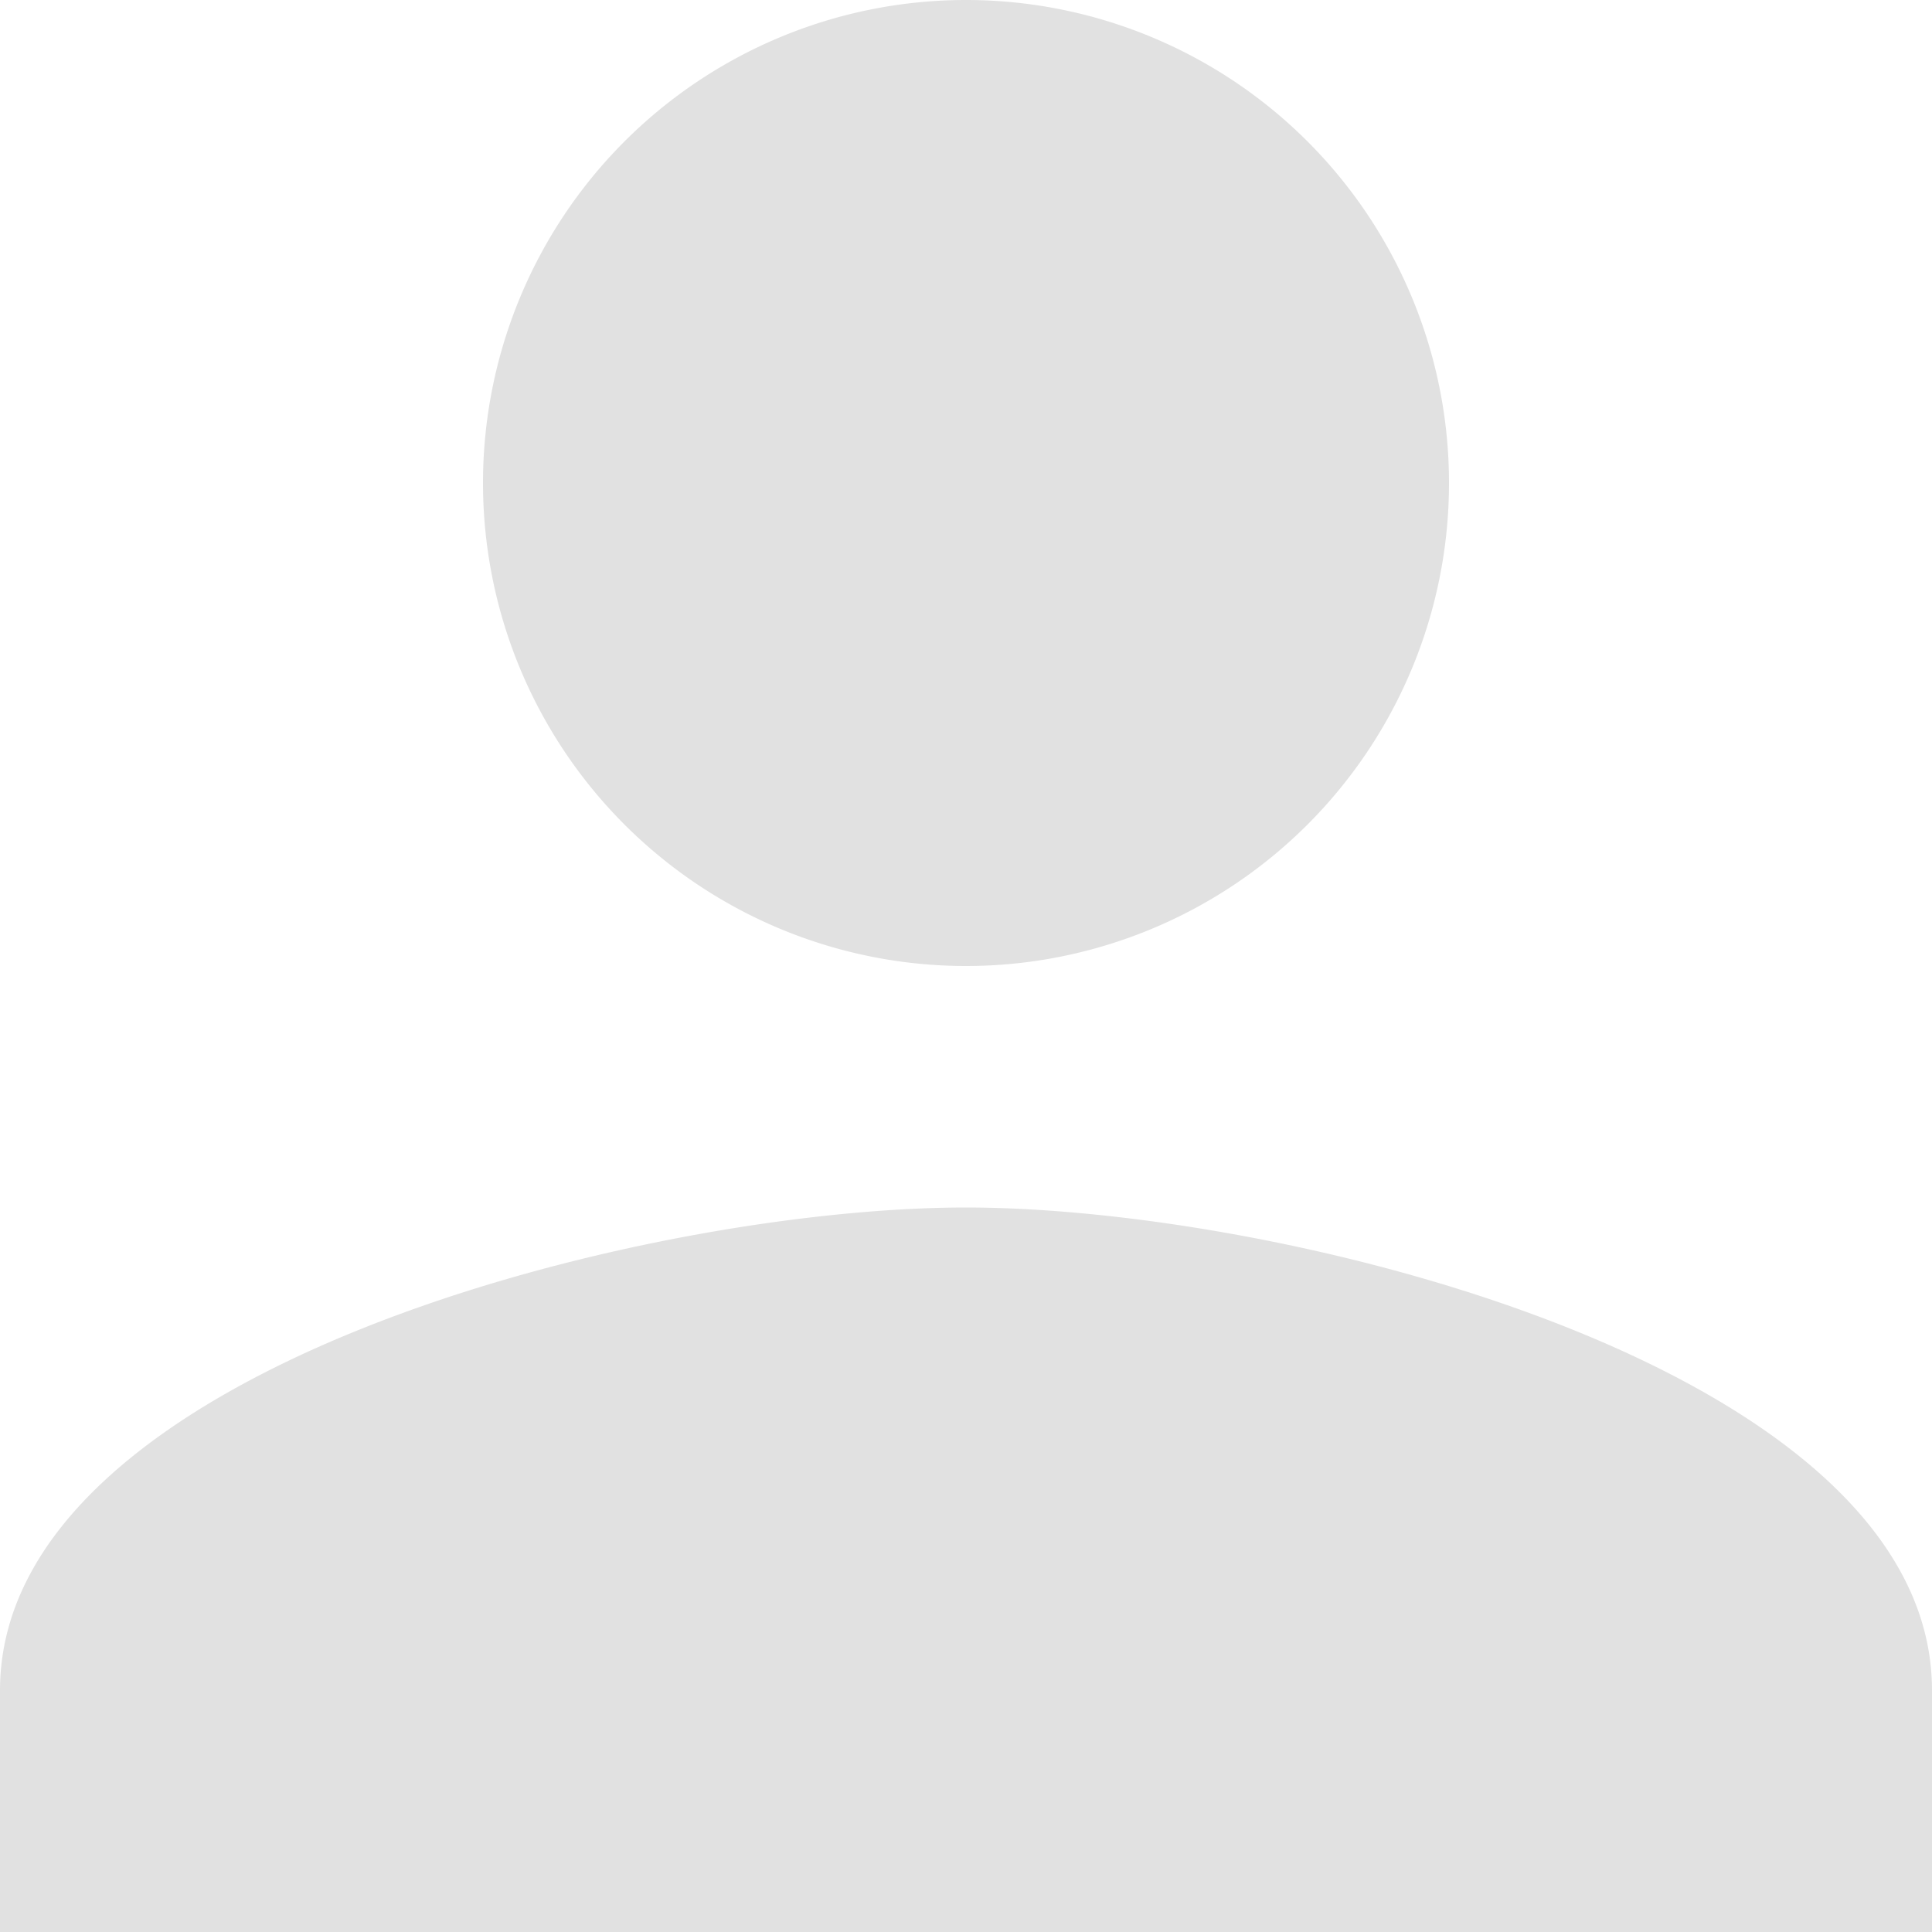 <svg xmlns="http://www.w3.org/2000/svg" width="16" height="16" viewBox="0 0 16 16"><defs><style>.a{fill:#e1e1e1;}</style></defs><path class="a" d="M12,12A4,4,0,1,0,8,8,4,4,0,0,0,12,12Zm0,2c-2.67,0-8,1.34-8,4v2H20V18C20,15.34,14.67,14,12,14Z" transform="translate(-4 -4)"/></svg>